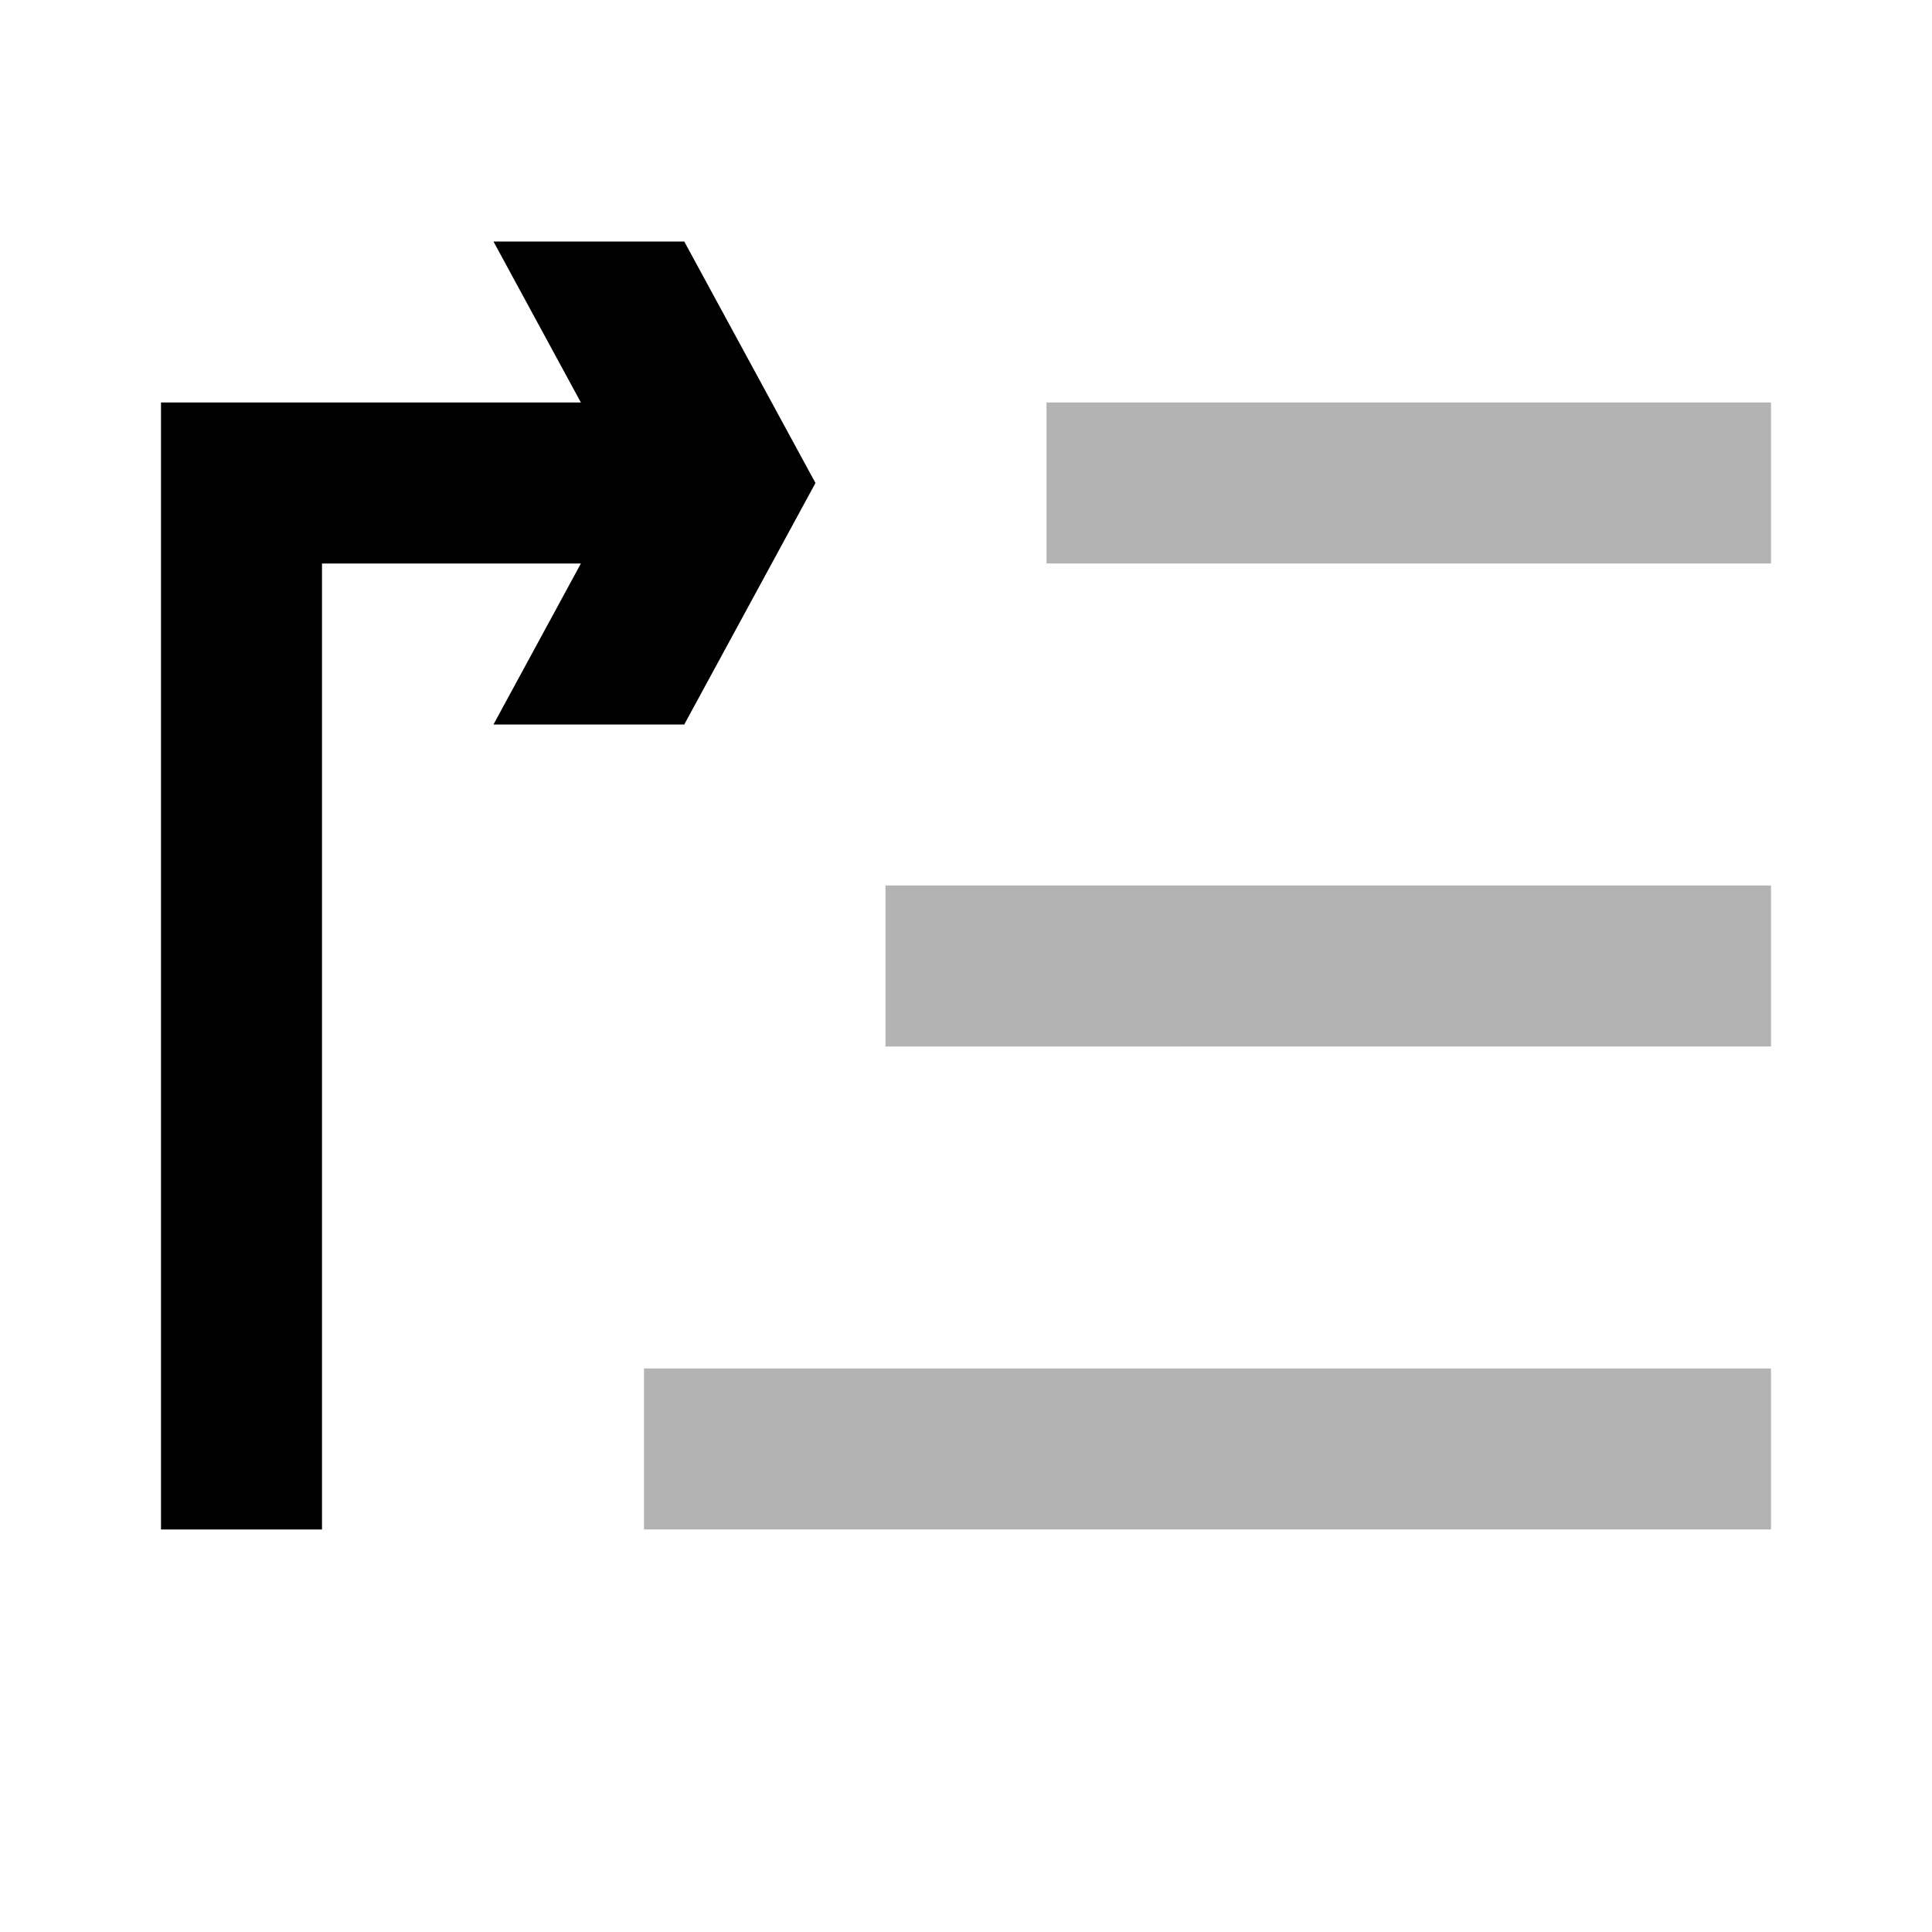 <svg xmlns="http://www.w3.org/2000/svg" width="3em" height="3em" viewBox="0 0 24 24"><g fill="currentColor"><path d="M13 5h9v2h-9zm-2 6h11v2H11zm11 6H8v2h14z" opacity=".3"/><path d="M8.5 3H6.13l1.086 2H2v14h2V7h3.216L6.13 9H8.5l1.63-3z"/></g></svg>